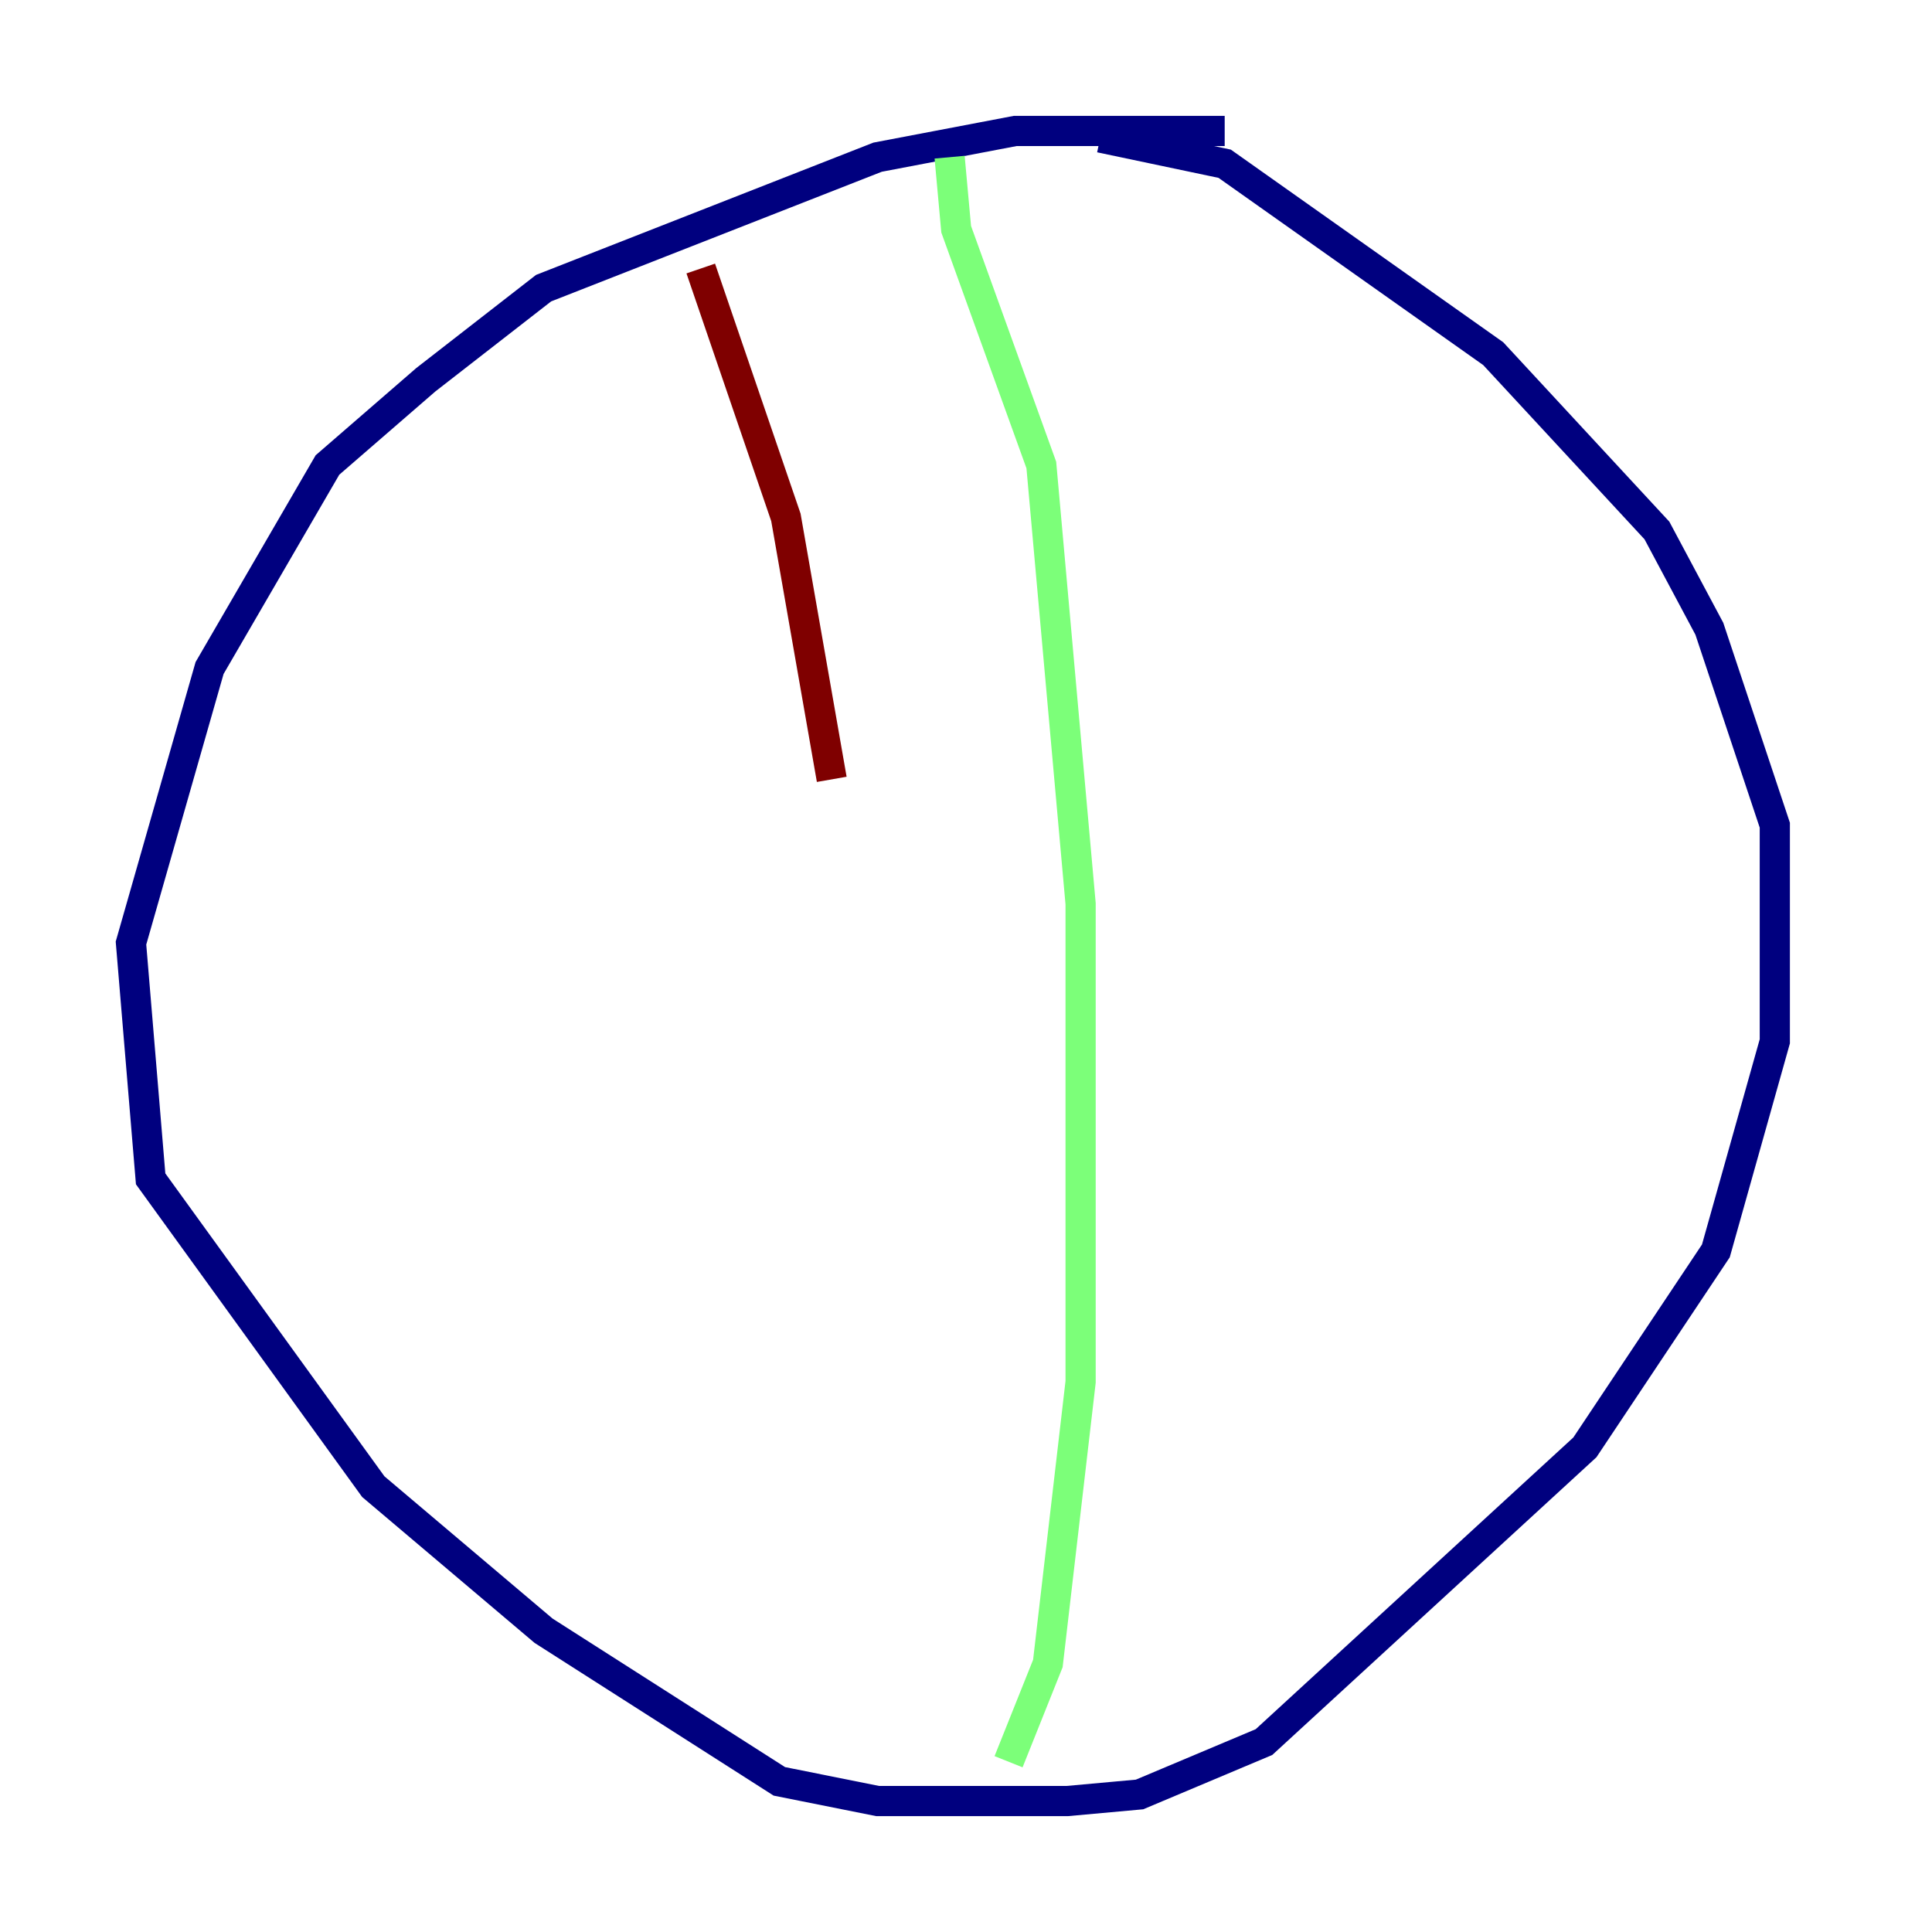 <?xml version="1.0" encoding="utf-8" ?>
<svg baseProfile="tiny" height="128" version="1.2" viewBox="0,0,128,128" width="128" xmlns="http://www.w3.org/2000/svg" xmlns:ev="http://www.w3.org/2001/xml-events" xmlns:xlink="http://www.w3.org/1999/xlink"><defs /><polyline fill="none" points="81.139,8.678 67.254,8.678 58.142,10.414 36.014,19.091 28.203,25.166 21.695,30.807 13.885,44.258 8.678,62.481 9.98,78.102 24.732,98.495 36.014,108.041 51.634,118.02 58.142,119.322 70.725,119.322 75.498,118.888 83.742,115.417 105.003,95.891 113.681,82.875 117.586,68.99 117.586,54.671 113.248,41.654 109.776,35.146 98.929,23.43 81.139,10.848 72.895,9.112" stroke="#00007f" stroke-width="2" /><polyline fill="none" points="62.915,10.414 63.349,15.186 68.99,30.807 71.593,59.878 71.593,91.552 69.424,110.21 66.82,116.719" stroke="#7cff79" stroke-width="2" /><polyline fill="none" points="46.427,17.79 52.068,34.278 55.105,51.634" stroke="#7f0000" stroke-width="2" /></svg>